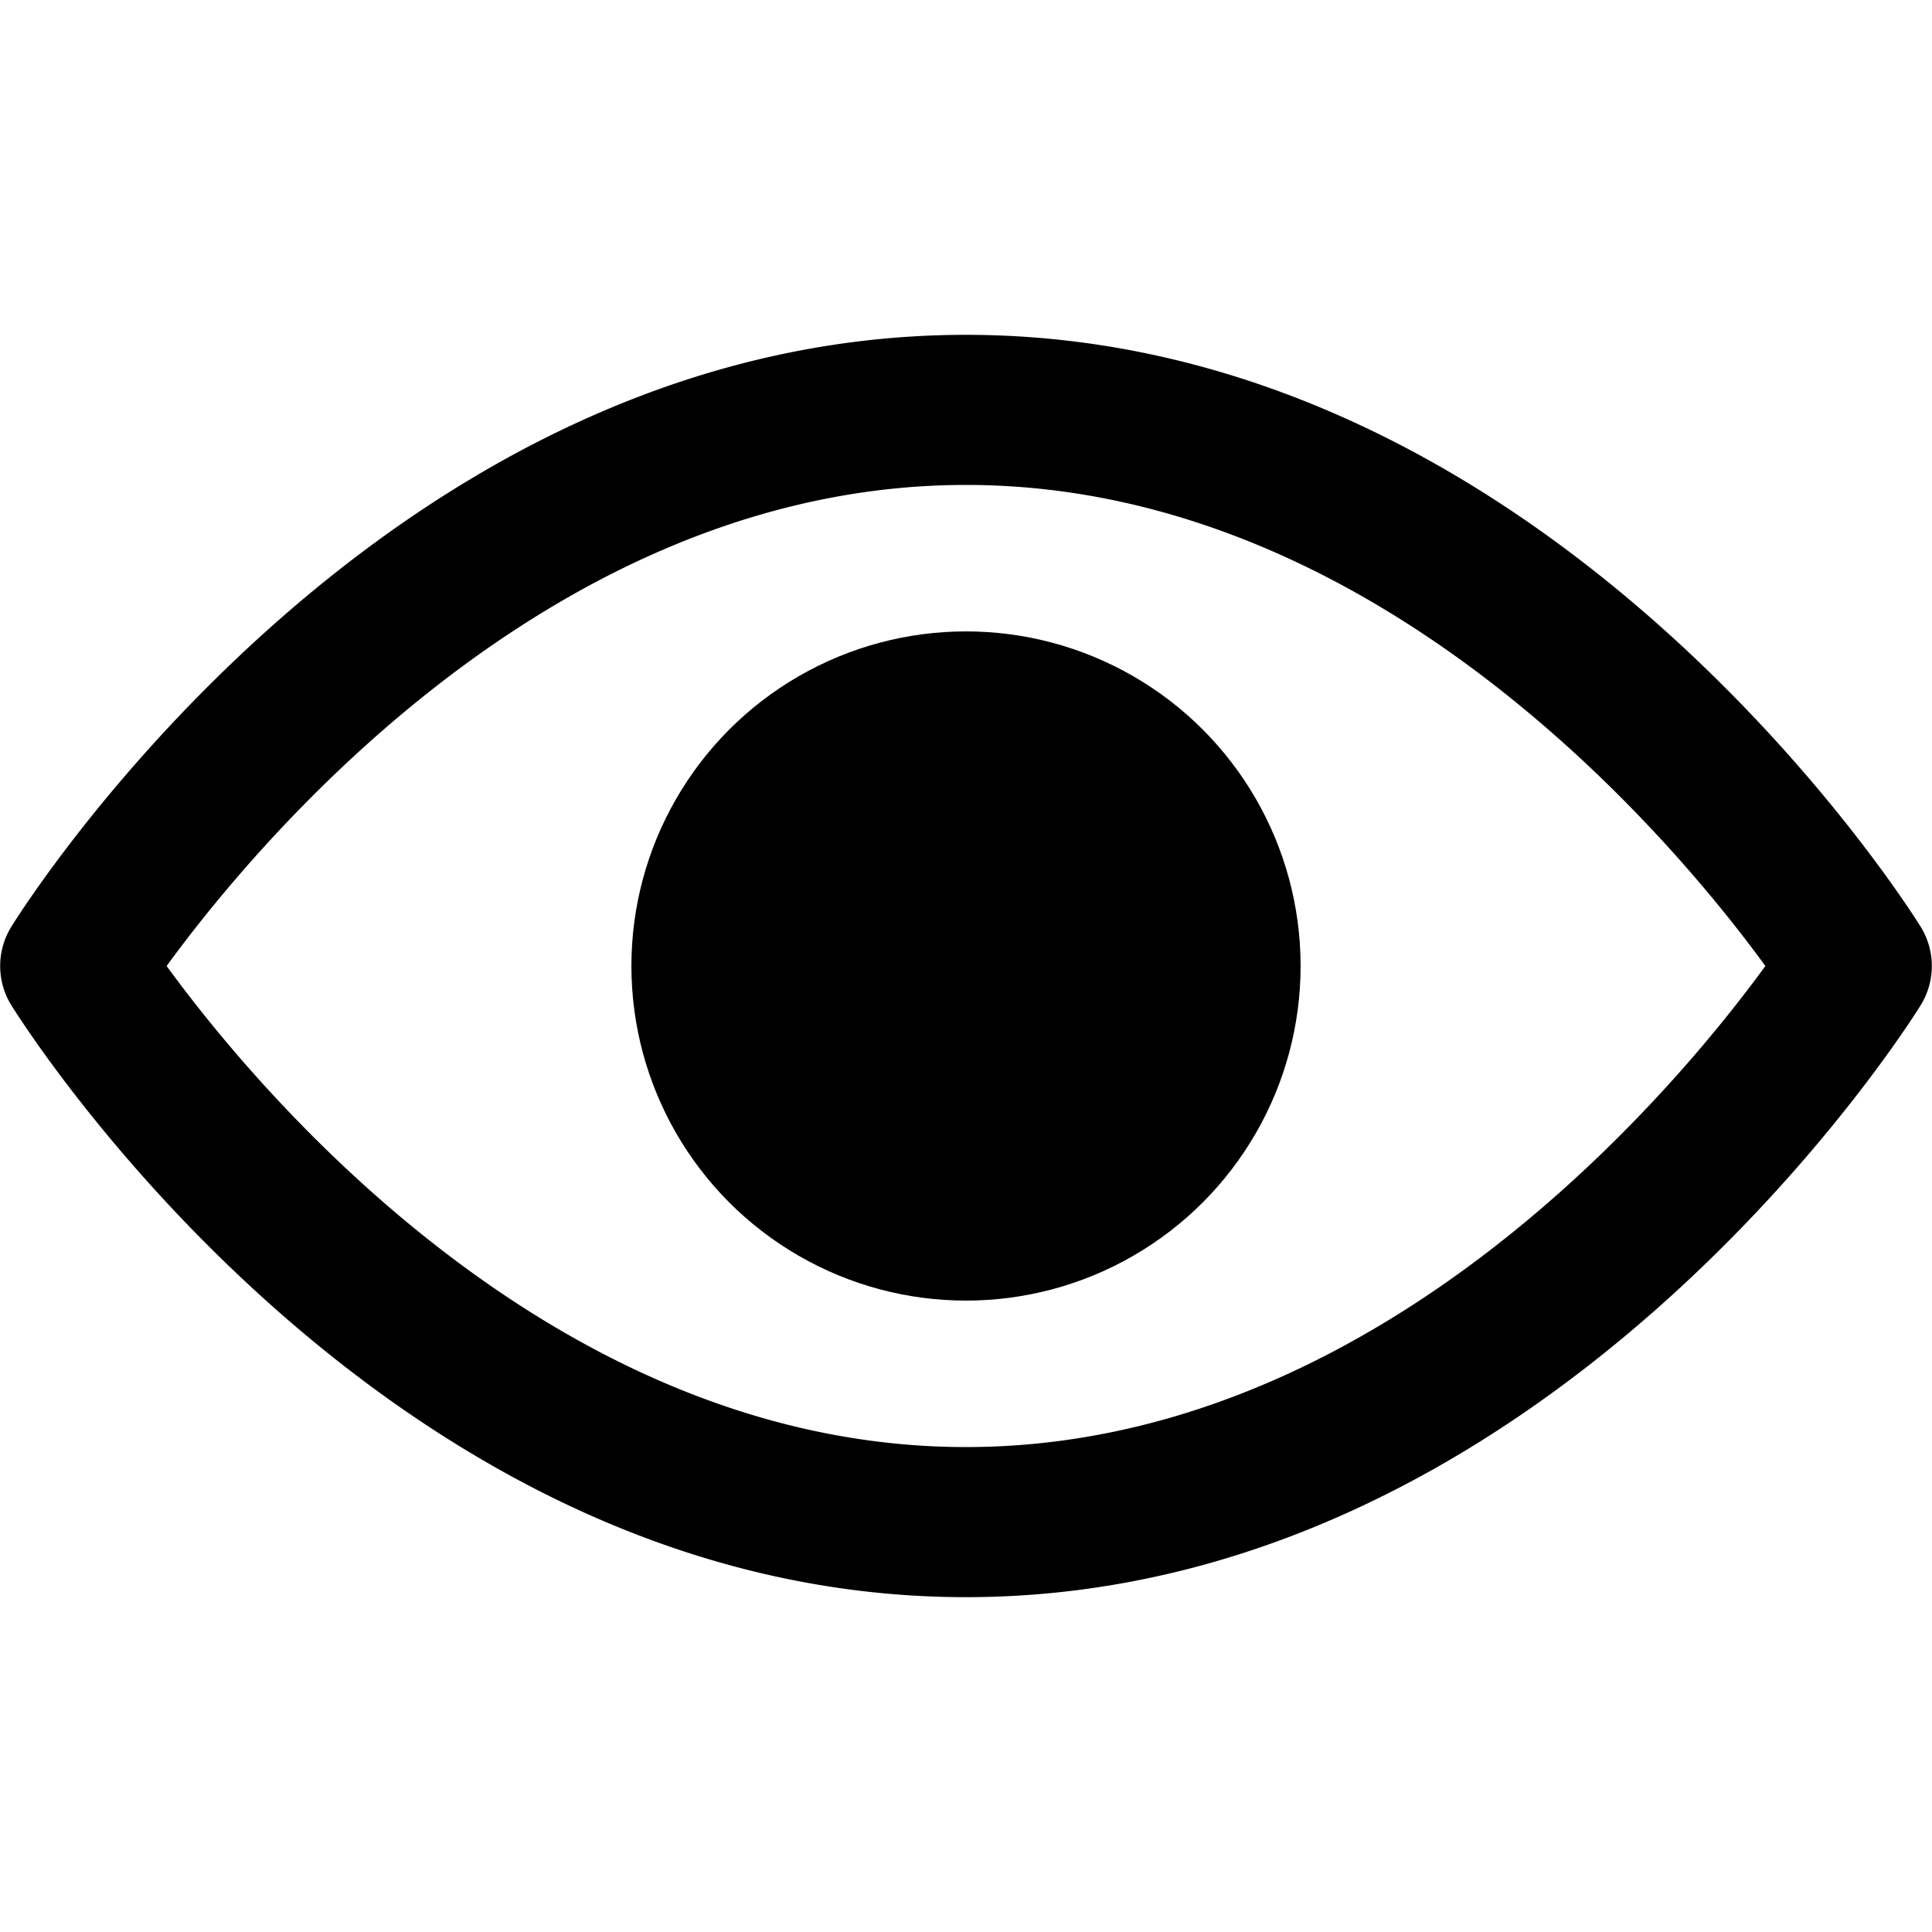 <svg xmlns="http://www.w3.org/2000/svg" viewBox="0 0 16 16" aria-labelledby="title" role="img" class="symbol symbol-eyeball-show"><title id="title">eyeball-show icon</title><g data-name="Layer 1"><circle class="cls-1" cx="8" cy="8" r="2.771"/><path class="cls-1" d="M15.905 7.673c-.125-.2-3.105-4.9-7.905-4.9S.219 7.472.095 7.673a.618.618 0 0 0 0 .654c.125.2 3.105 4.9 7.905 4.9s7.781-4.7 7.905-4.9a.618.618 0 0 0 0-.654zM8 11.984c-3.424 0-5.887-2.977-6.62-3.984C2.113 6.993 4.576 4.016 8 4.016S13.887 6.993 14.62 8c-.733 1.007-3.196 3.984-6.62 3.984z" role="presentation"/></g></svg>